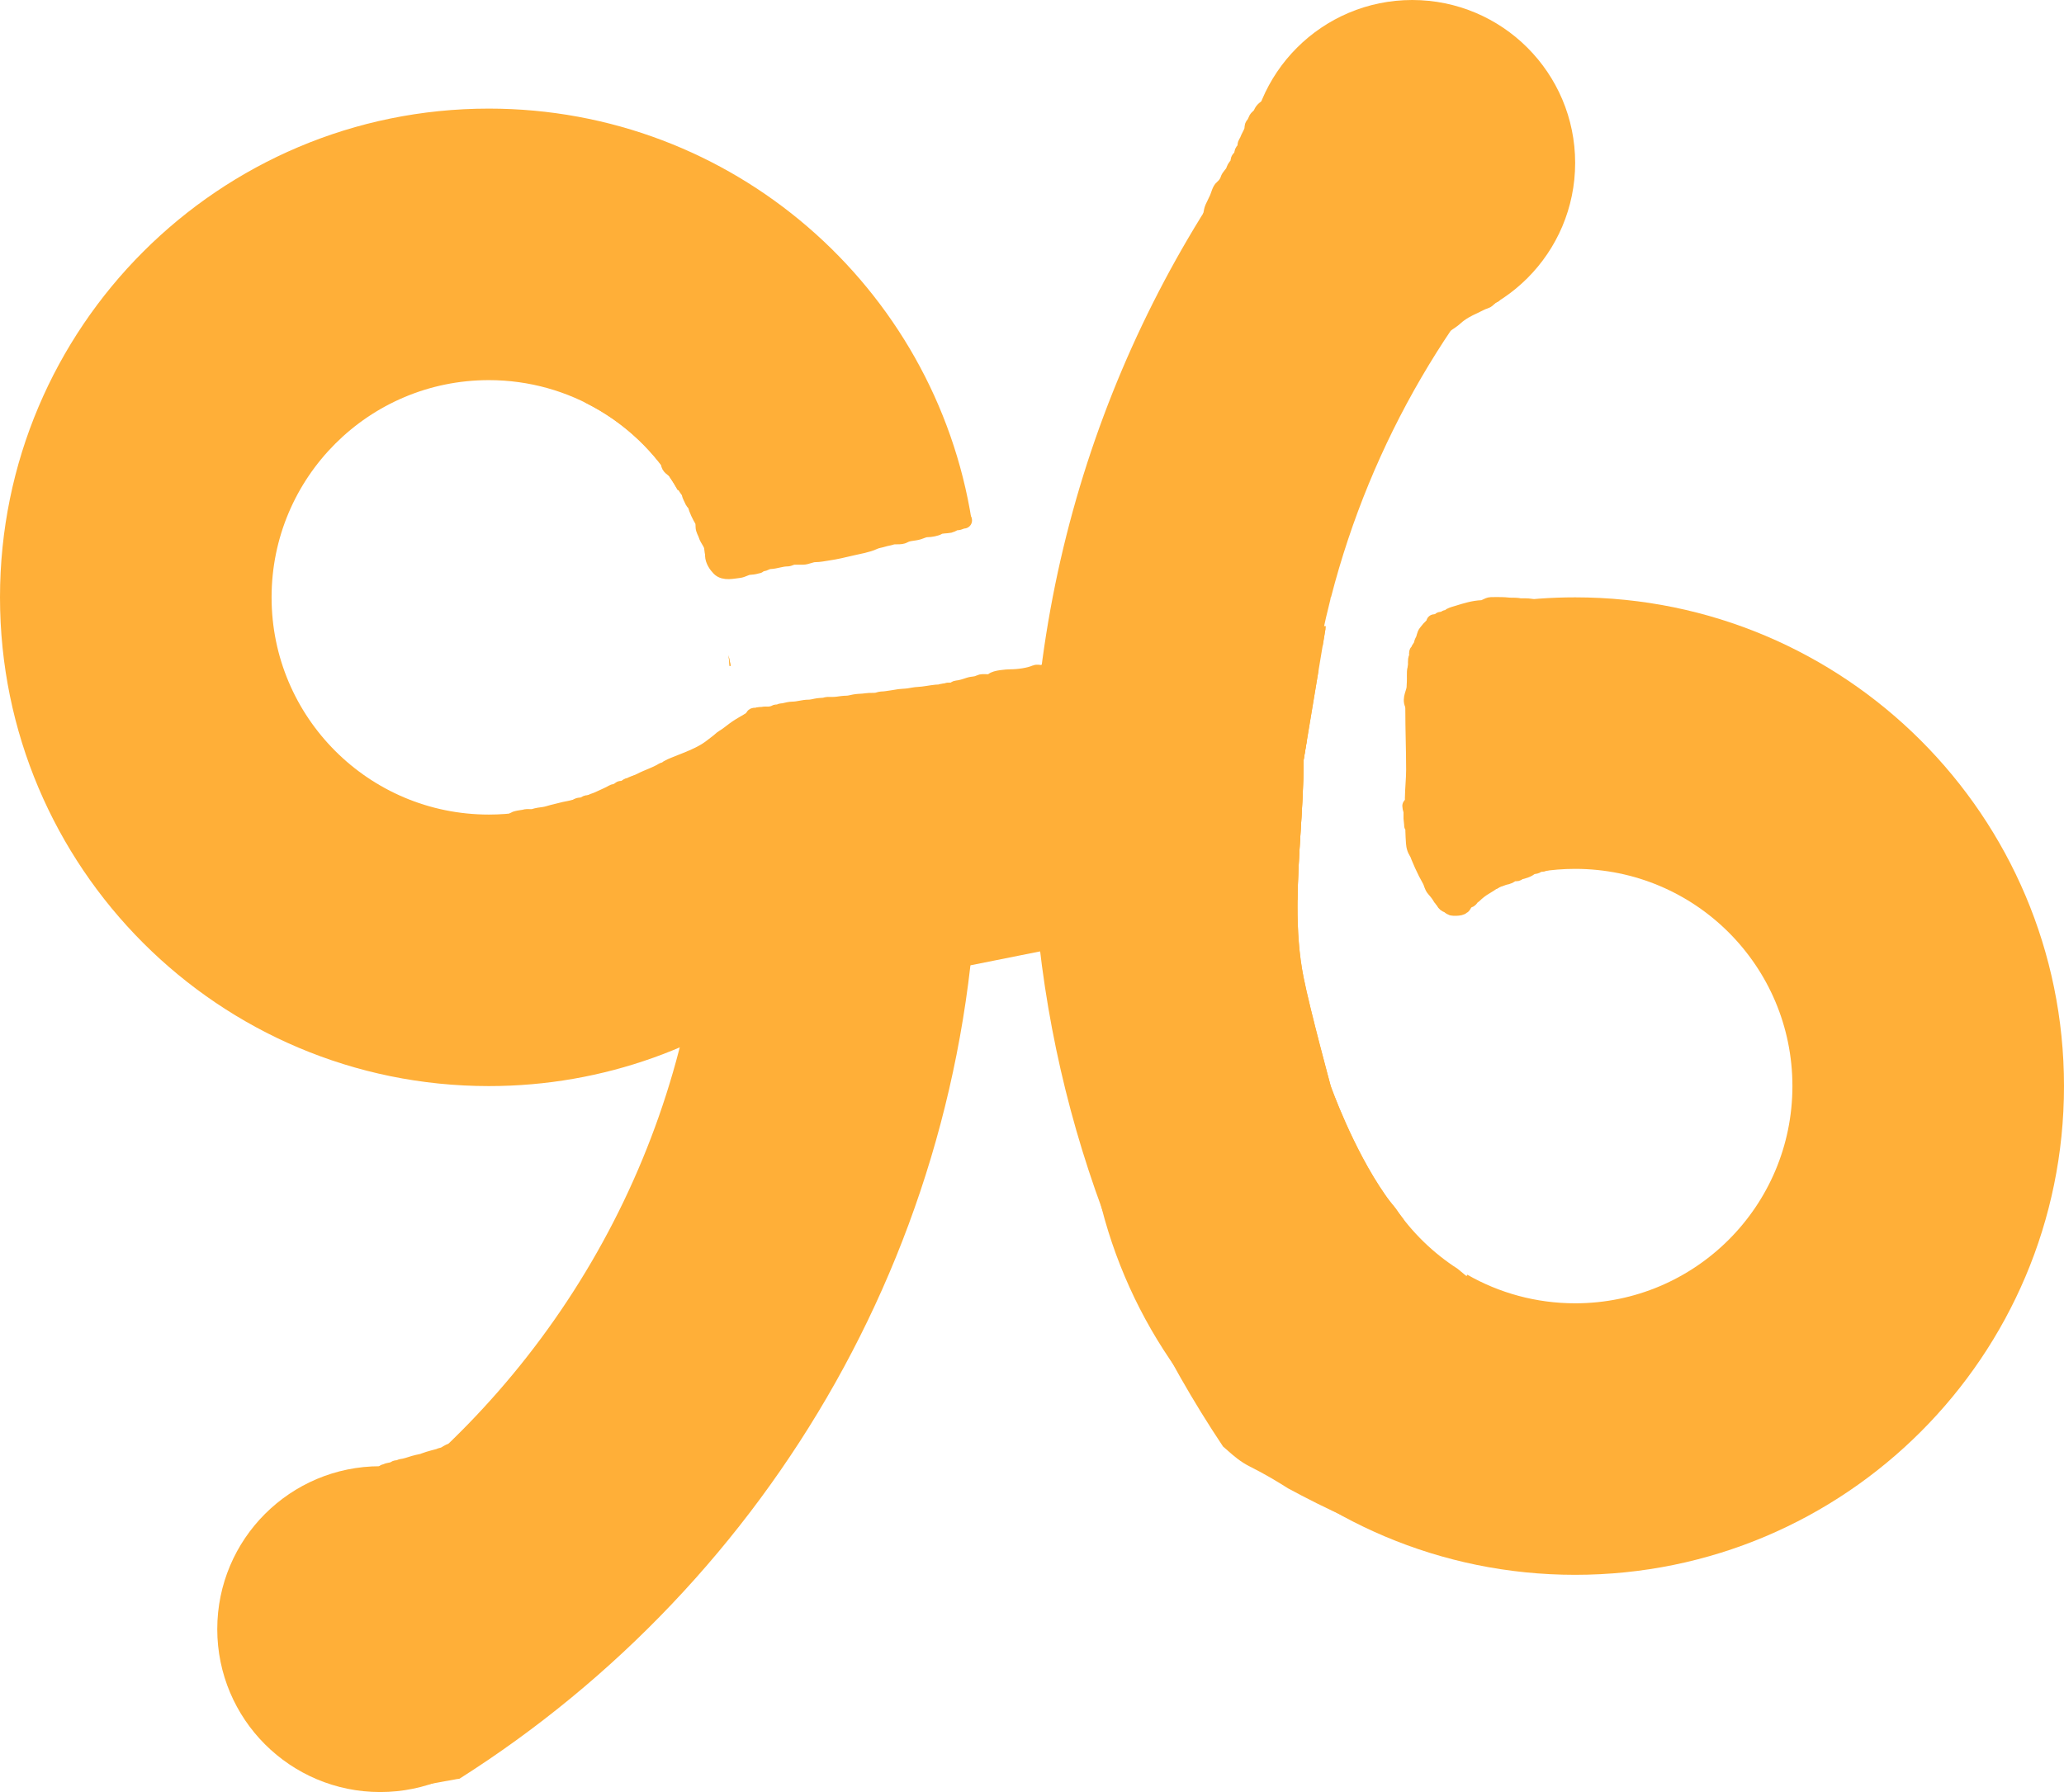 <svg width="38" height="33" viewBox="0 0 38 33" fill="none" xmlns="http://www.w3.org/2000/svg">
<circle cx="7" cy="30" r="2.5" fill="#FFAF38" stroke="#FFAF38"/>
<circle cx="26" cy="3" r="2.5" fill="#FFAF38" stroke="#FFAF38"/>
<path d="M7.015 27.197H7.825" stroke="#FFAF38" stroke-width="0.3" stroke-linecap="round"/>
<path d="M7.052 27.197H7.983" stroke="#FFAF38" stroke-width="0.3" stroke-linecap="round"/>
<path d="M7.541 27.076C7.504 27.08 7.425 27.111 7.397 27.151C7.427 27.144 7.462 27.145 7.489 27.136C7.521 27.126 7.575 27.12 7.602 27.102C7.635 27.079 7.678 27.075 7.708 27.048C7.724 27.033 7.752 27.031 7.773 27.02C7.793 27.009 7.812 26.991 7.834 26.985C7.941 26.953 8.035 26.885 8.143 26.852C8.167 26.845 8.277 26.791 8.202 26.82C8.132 26.846 8.055 26.87 7.983 26.89C7.904 26.911 7.832 26.956 7.759 26.994C7.726 27.012 7.687 27.013 7.652 27.034C7.626 27.049 7.57 27.073 7.541 27.076Z" fill="#FFAF38"/>
<path d="M7.387 27.178C7.387 27.127 7.496 27.081 7.541 27.076C7.57 27.073 7.626 27.049 7.652 27.034C7.687 27.013 7.726 27.012 7.759 26.994C7.832 26.956 7.904 26.911 7.983 26.89C8.055 26.87 8.132 26.846 8.202 26.82C8.277 26.791 8.167 26.845 8.143 26.852C8.035 26.885 7.941 26.953 7.834 26.985C7.812 26.991 7.793 27.009 7.773 27.02C7.752 27.031 7.724 27.033 7.708 27.048C7.678 27.075 7.635 27.079 7.602 27.102C7.575 27.12 7.521 27.126 7.489 27.136C7.45 27.148 7.397 27.142 7.361 27.164C7.339 27.177 7.309 27.188 7.28 27.188C7.248 27.188 7.23 27.206 7.201 27.206" stroke="#FFAF38" stroke-width="0.3" stroke-linecap="round"/>
<path d="M8.081 26.827C8.083 26.826 8.084 26.826 8.085 26.825C8.11 26.812 8.136 26.808 8.163 26.8C8.177 26.795 8.191 26.788 8.204 26.782C8.238 26.761 8.276 26.731 8.312 26.731C8.32 26.731 8.297 26.738 8.289 26.742C8.26 26.753 8.232 26.768 8.204 26.782C8.192 26.789 8.18 26.795 8.169 26.799C8.167 26.799 8.165 26.8 8.163 26.8C8.159 26.802 8.156 26.803 8.153 26.804C8.129 26.813 8.105 26.82 8.081 26.827Z" fill="#FFAF38"/>
<path d="M7.08 27.113C7.111 27.108 7.136 27.089 7.169 27.085C7.205 27.08 7.245 27.071 7.275 27.05C7.302 27.032 7.332 27.045 7.359 27.029C7.385 27.015 7.408 27.014 7.437 27.009C7.523 26.992 7.605 26.956 7.689 26.938C7.75 26.926 7.808 26.913 7.867 26.895C7.915 26.879 7.967 26.854 8.018 26.852C8.047 26.852 8.061 26.837 8.085 26.825C8.112 26.811 8.14 26.807 8.169 26.799C8.211 26.786 8.264 26.731 8.312 26.731C8.32 26.731 8.297 26.738 8.289 26.742C8.242 26.76 8.2 26.787 8.153 26.804C8.098 26.824 8.041 26.837 7.985 26.852C7.923 26.869 7.863 26.886 7.806 26.908" stroke="#FFAF38" stroke-width="0.3" stroke-linecap="round"/>
<path d="M23.694 1.383C23.694 1.421 23.642 1.547 23.615 1.581C23.582 1.622 23.526 1.677 23.52 1.732C23.511 1.803 23.442 1.852 23.409 1.906C23.381 1.954 23.31 1.98 23.266 2.024C23.241 2.049 23.23 2.074 23.216 2.105C23.198 2.146 23.147 2.164 23.131 2.208C23.123 2.231 23.101 2.278 23.084 2.296C23.051 2.331 23.07 2.356 23.056 2.402C23.035 2.469 22.995 2.524 22.972 2.588C22.958 2.628 22.933 2.639 22.933 2.684C22.933 2.724 22.918 2.75 22.892 2.779C22.87 2.803 22.875 2.834 22.868 2.864C22.862 2.894 22.818 2.918 22.808 2.946C22.799 2.969 22.806 3.029 22.783 3.045C22.741 3.074 22.733 3.108 22.714 3.156C22.694 3.207 22.631 3.251 22.615 3.309C22.599 3.364 22.553 3.425 22.508 3.461C22.462 3.497 22.441 3.599 22.418 3.65C22.393 3.709 22.362 3.762 22.334 3.826C22.301 3.899 22.308 3.995 22.267 4.063C22.229 4.122 22.203 4.201 22.203 4.27" stroke="#FFAF38" stroke-width="0.3" stroke-linecap="round"/>
<path d="M27.501 5.428C27.44 5.44 27.399 5.521 27.342 5.537C27.272 5.557 27.211 5.596 27.145 5.626C27.014 5.685 26.897 5.746 26.786 5.847C26.686 5.939 26.532 6.001 26.457 6.11C26.424 6.158 26.346 6.2 26.302 6.244C26.278 6.268 26.169 6.369 26.169 6.379" stroke="#FFAF38" stroke-width="0.3" stroke-linecap="round"/>
<path fill-rule="evenodd" clip-rule="evenodd" d="M24.404 11.573C24.172 11.619 23.93 11.68 23.704 11.782C23.629 11.816 23.595 11.905 23.629 11.98C23.663 12.056 23.752 12.089 23.827 12.055C23.991 11.982 24.168 11.931 24.352 11.891L24.38 11.723L24.38 11.723L24.404 11.573ZM26.207 11.689L26.333 11.501L26.47 11.296C26.472 11.295 26.474 11.295 26.477 11.294C26.538 11.284 26.583 11.278 26.608 11.278C26.612 11.278 26.619 11.278 26.627 11.278L26.628 11.278C26.632 11.279 26.655 11.28 26.68 11.292C26.693 11.298 26.731 11.317 26.753 11.364C26.781 11.421 26.765 11.475 26.747 11.505C26.732 11.53 26.714 11.544 26.707 11.549C26.699 11.556 26.691 11.56 26.687 11.562C26.672 11.57 26.659 11.574 26.655 11.576L26.654 11.576C26.648 11.578 26.641 11.58 26.635 11.581C26.612 11.587 26.573 11.595 26.533 11.601C26.517 11.607 26.499 11.61 26.481 11.61C26.468 11.61 26.453 11.611 26.439 11.611C26.405 11.621 26.37 11.634 26.329 11.649L26.329 11.649L26.329 11.649L26.328 11.649C26.292 11.662 26.251 11.677 26.207 11.689Z" fill="#FFAF38"/>
<path d="M10.115 15.146C10.152 15.113 10.196 15.106 10.24 15.088C10.287 15.069 10.357 15.034 10.405 15.024C10.489 15.005 10.55 15.03 10.628 14.985C10.673 14.959 10.729 14.951 10.779 14.938C10.971 14.89 11.138 14.761 11.337 14.733C11.412 14.722 11.552 14.648 11.622 14.607C11.665 14.583 11.719 14.546 11.761 14.527C11.794 14.512 11.829 14.536 11.859 14.508C11.982 14.396 12.16 14.378 12.294 14.281C12.318 14.263 12.442 14.193 12.466 14.193C12.523 14.193 12.516 14.168 12.551 14.136C12.589 14.101 12.652 14.108 12.691 14.078C12.744 14.037 12.81 13.996 12.87 13.954C12.94 13.905 13.054 13.892 13.107 13.822C13.148 13.767 13.265 13.708 13.329 13.68C13.407 13.646 13.48 13.566 13.563 13.526C13.699 13.462 13.831 13.282 13.987 13.282" stroke="#FFAF38" stroke-width="0.3" stroke-linecap="round"/>
<path fill-rule="evenodd" clip-rule="evenodd" d="M6.786 3.009C8.381 4.205 9.738 5.701 10.773 7.414C11.492 7.769 12.088 8.335 12.482 9.03L12.5 9C12.5 9 12.947 9.841 13 10C13.057 10.171 13.108 10.349 13.152 10.53L17.197 9.721C16.665 7.882 15.884 6.15 14.891 4.563L13.606 3.707L12.505 3.294C12.341 3.29 12.18 3.284 12.021 3.279L12.021 3.279L12.019 3.278C11.712 3.268 11.416 3.258 11.125 3.258C10.97 3.258 10.839 3.221 10.769 3.201L10.756 3.197C10.681 3.176 10.663 3.174 10.645 3.174C10.492 3.174 10.359 3.138 10.287 3.118L10.274 3.115C10.191 3.092 10.174 3.09 10.163 3.09C10.02 3.09 9.881 3.078 9.765 3.068L9.755 3.067C9.629 3.057 9.528 3.048 9.429 3.048C8.894 3.048 8.36 3.038 7.832 3.027L7.827 3.027C7.479 3.02 7.132 3.013 6.786 3.009ZM13.452 12.259L13.413 12.065C13.42 12.133 13.427 12.2 13.433 12.265L13.452 12.259ZM13 15.424C13 15.106 12.99 14.79 12.972 14.477L17.867 13.078C17.955 13.848 18 14.631 18 15.424C18 22.716 14.194 29.119 8.459 32.755C8.44 32.757 8.421 32.76 8.406 32.762C8.392 32.765 8.369 32.769 8.371 32.769L8.369 32.769L8.368 32.769L8.367 32.77L8.365 32.77L8.364 32.77L8.363 32.77L8.361 32.771L8.36 32.771L8.359 32.771L8.357 32.771L8.356 32.772L8.354 32.772L8.353 32.772L8.352 32.772L8.35 32.773L8.349 32.773L8.348 32.773L8.346 32.773L8.345 32.774L8.344 32.774L8.342 32.774L8.341 32.774L8.34 32.775L8.338 32.775L8.337 32.775L8.336 32.775L8.334 32.776L8.333 32.776L8.332 32.776L8.33 32.776L8.329 32.776L8.328 32.777L8.326 32.777L8.325 32.777L8.323 32.778L8.322 32.778L8.321 32.778L8.319 32.778L8.318 32.779L8.317 32.779L8.315 32.779L8.314 32.779L8.313 32.779L8.311 32.78L8.31 32.78L8.309 32.78L8.307 32.78L8.306 32.781L8.305 32.781L8.303 32.781L8.302 32.781L8.301 32.782L8.299 32.782L8.298 32.782L8.296 32.782L8.295 32.783L8.294 32.783L8.292 32.783L8.291 32.783L8.29 32.784L8.288 32.784L8.287 32.784L8.286 32.784L8.284 32.785L8.283 32.785L8.282 32.785L8.28 32.785L8.279 32.786L8.278 32.786L8.276 32.786L8.275 32.786L8.274 32.787L8.272 32.787L8.271 32.787L8.27 32.787L8.268 32.788L8.267 32.788L8.265 32.788L8.264 32.788L8.263 32.788L8.261 32.789L8.26 32.789L8.259 32.789L8.257 32.789L8.256 32.79L8.255 32.79L8.253 32.79L8.252 32.791L8.251 32.791L8.249 32.791L8.248 32.791L8.247 32.791L8.245 32.792L8.244 32.792L8.243 32.792L8.241 32.792L8.24 32.793L8.238 32.793L8.237 32.793L8.236 32.793L8.234 32.794L8.233 32.794L8.232 32.794L8.23 32.794L8.229 32.795L8.228 32.795L8.226 32.795L8.225 32.795L8.224 32.796L8.222 32.796L8.221 32.796L8.22 32.796L8.218 32.797L8.217 32.797L8.216 32.797L8.214 32.797L8.213 32.798L8.211 32.798L8.21 32.798L8.209 32.798L8.207 32.799L8.206 32.799L8.205 32.799L8.203 32.799L8.202 32.8L8.201 32.8L8.199 32.8L8.198 32.8L8.197 32.801L8.195 32.801L8.194 32.801L8.193 32.801L8.191 32.802L8.19 32.802L8.189 32.802L8.187 32.802L8.186 32.803L8.185 32.803L8.183 32.803L8.182 32.803L8.18 32.803L8.179 32.804L8.178 32.804L8.176 32.804L8.175 32.804L8.174 32.805L8.172 32.805L8.171 32.805L8.17 32.806L8.168 32.806L8.167 32.806L8.166 32.806L8.164 32.806L8.163 32.807L8.162 32.807L8.16 32.807L8.159 32.807L8.158 32.808L8.156 32.808L8.155 32.808L8.153 32.808L8.152 32.809L8.151 32.809L8.149 32.809L8.148 32.809L8.147 32.81L8.145 32.81L8.144 32.81L8.143 32.81L8.141 32.811L8.14 32.811L8.139 32.811L8.137 32.811L8.136 32.812L8.135 32.812L8.133 32.812L8.132 32.812L8.131 32.813L8.129 32.813L8.128 32.813L8.127 32.813L8.125 32.814L8.124 32.814L8.122 32.814L8.121 32.814L8.12 32.815L8.118 32.815L8.117 32.815L8.116 32.815L8.114 32.816L8.113 32.816L8.112 32.816L8.11 32.816L8.109 32.816L8.108 32.817L8.106 32.817L8.105 32.817L8.104 32.818L8.102 32.818L8.101 32.818L8.1 32.818L8.098 32.819L8.097 32.819L8.095 32.819L8.094 32.819L8.093 32.819L8.091 32.82L8.09 32.82L8.089 32.82L8.087 32.821L8.086 32.821L8.085 32.821L8.083 32.821L8.082 32.822L8.081 32.822L8.079 32.822L8.078 32.822L8.077 32.822L8.075 32.823L8.074 32.823L8.073 32.823L8.071 32.823L8.07 32.824L8.069 32.824L8.067 32.824L8.066 32.824L8.064 32.825L8.063 32.825L8.062 32.825L8.06 32.825L8.059 32.826L8.058 32.826L8.056 32.826L8.055 32.826L8.054 32.827L8.052 32.827L8.051 32.827L8.05 32.827L8.048 32.828L8.047 32.828L8.046 32.828L8.044 32.828L8.043 32.829L8.042 32.829L8.04 32.829L8.039 32.829L8.037 32.83L8.036 32.83L8.035 32.83L8.033 32.83L8.032 32.831L8.031 32.831L8.029 32.831L8.028 32.831L8.027 32.831L8.025 32.832L8.024 32.832L8.023 32.832L8.021 32.833L8.02 32.833L8.019 32.833L8.017 32.833L8.016 32.834L8.015 32.834L8.013 32.834L8.012 32.834L8.01 32.834L8.009 32.835L8.008 32.835L8.006 32.835L8.005 32.836L8.004 32.836L8.002 32.836L8.001 32.836L8 32.836L7.998 32.837L7.997 32.837L7.996 32.837L7.994 32.837L7.993 32.838L7.992 32.838L7.99 32.838L7.989 32.838L7.988 32.839L7.986 32.839L7.985 32.839L7.984 32.839L7.982 32.84L7.981 32.84L7.979 32.84L7.978 32.84L7.977 32.841L7.975 32.841L7.974 32.841L7.973 32.841L7.971 32.842L7.97 32.842L7.969 32.842L7.967 32.842L7.966 32.843L7.965 32.843L7.963 32.843L7.962 32.843L7.961 32.844L7.959 32.844L7.958 32.844L7.957 32.844L7.955 32.844L7.954 32.845L7.952 32.845L7.951 32.845L7.95 32.846L7.948 32.846L7.947 32.846L7.946 32.846L7.944 32.846L7.943 32.847L7.942 32.847L7.94 32.847L7.939 32.847L7.938 32.848L7.936 32.848L7.935 32.848L7.934 32.849L7.932 32.849L7.931 32.849L7.93 32.849L7.928 32.849L7.927 32.85L7.925 32.85L7.924 32.85L7.923 32.85L7.921 32.851L7.92 32.851L7.919 32.851L7.917 32.851L7.916 32.852L7.915 32.852L7.913 32.852L7.912 32.852L7.911 32.853L7.909 32.853L7.908 32.853L7.907 32.853L7.905 32.854L7.904 32.854L7.903 32.854L7.901 32.854L7.9 32.855L7.899 32.855L7.897 32.855L7.896 32.855L7.894 32.856L7.893 32.856L7.892 32.856L7.89 32.856L7.889 32.857L7.888 32.857L7.886 32.857L7.885 32.857L7.884 32.858L7.882 32.858L7.881 32.858L7.88 32.858L7.878 32.858L7.877 32.859L7.876 32.859L7.874 32.859L7.873 32.859L7.872 32.86L7.87 32.86L7.869 32.86L7.867 32.861L7.866 32.861L7.865 32.861L7.863 32.861L7.862 32.861L7.861 32.862L7.859 32.862L7.858 32.862L7.857 32.862L7.855 32.863L7.854 32.863L7.853 32.863L7.851 32.864L7.85 32.864L7.849 32.864L7.847 32.864L7.846 32.864L7.845 32.865L7.843 32.865L7.842 32.865L7.84 32.865L7.839 32.866L7.838 32.866L7.836 32.866L7.835 32.866L7.834 32.867L7.832 32.867L7.831 32.867L7.83 32.867L7.828 32.868L7.827 32.868L7.826 32.868L7.824 32.868L7.823 32.869L7.822 32.869L7.82 32.869L7.819 32.869L7.818 32.87L7.816 32.87L7.815 32.87L7.814 32.87L7.812 32.871L7.811 32.871L7.809 32.871L7.808 32.871L7.807 32.872L7.805 32.872L7.804 32.872L7.803 32.872L7.801 32.873L7.8 32.873L7.799 32.873L7.797 32.873L7.796 32.873L7.795 32.874L7.793 32.874L7.792 32.874L7.791 32.874L7.789 32.875L7.788 32.875L7.787 32.875L7.785 32.876L7.784 32.876L7.782 32.876L7.781 32.876L7.78 32.877L7.778 32.877L7.777 32.877L7.776 32.877L7.774 32.877L7.773 32.878L7.772 32.878L7.77 32.878L7.769 32.878L7.768 32.879L7.766 32.879L7.765 32.879L7.764 32.879L7.762 32.88L7.761 32.88L7.76 32.88L7.758 32.88L7.757 32.881L7.755 32.881L7.754 32.881L7.753 32.881L7.751 32.882L7.75 32.882L7.749 32.882L7.747 32.882L7.746 32.883L7.745 32.883L7.743 32.883L7.742 32.883L7.741 32.884L7.739 32.884L7.738 32.884L7.737 32.884L7.735 32.885L7.734 32.885L7.733 32.885L7.731 32.885L7.73 32.886L7.729 32.886L7.727 32.886L7.726 32.886L7.724 32.886L7.723 32.887L7.722 32.887L7.72 32.887L7.719 32.888L7.718 32.888L7.716 32.888L7.715 32.888L7.714 32.889L7.712 32.889L7.711 32.889L7.71 32.889L7.708 32.889L7.707 32.89L7.706 32.89L7.704 32.89L7.703 32.891L7.702 32.891L7.7 32.891L7.699 32.891L7.697 32.892L7.696 32.892L7.695 32.892L7.693 32.892L7.692 32.892L7.691 32.893L7.689 32.893L7.688 32.893L7.687 32.893L7.685 32.894L7.684 32.894L7.683 32.894L7.681 32.894L7.68 32.895L7.68 32.895L7.679 32.895L7.679 32.895L7.678 32.895L7.678 32.895L7.678 32.895L7.677 32.895L7.677 32.895L7.677 32.895L7.676 32.895L7.676 32.895L7.675 32.895L7.675 32.895L7.675 32.896L7.674 32.896L7.674 32.896L7.674 32.896L7.673 32.896L7.673 32.896L7.673 32.896L7.672 32.896L7.672 32.896L7.671 32.896L7.671 32.896L7.671 32.896L7.67 32.896L7.67 32.897L7.67 32.897L7.669 32.897L7.669 32.897L7.668 32.897L7.668 32.897L7.668 32.897L7.667 32.897L7.667 32.897L7.667 32.897L7.666 32.897L7.666 32.897L7.665 32.897L7.665 32.897L7.665 32.897L7.664 32.898L7.664 32.898L7.664 32.898L7.663 32.898L7.663 32.898L7.662 32.898L7.662 32.898L7.662 32.898L7.661 32.898L7.661 32.898L7.661 32.898L7.66 32.898L7.66 32.898L7.659 32.898L7.659 32.898L7.659 32.898L7.658 32.899L7.658 32.899L7.658 32.899L7.657 32.899L7.657 32.899L7.656 32.899L7.656 32.899L7.656 32.899L7.655 32.899L7.655 32.899L7.655 32.899L7.654 32.899L7.654 32.899L7.653 32.9L7.653 32.9L7.653 32.9L7.652 32.9L7.652 32.9L7.652 32.9L7.651 32.9L7.651 32.9L7.651 32.9L7.65 32.9L7.65 32.9L7.649 32.9L7.649 32.9L7.649 32.9L7.648 32.9L7.648 32.901L7.648 32.901L7.647 32.901L7.647 32.901L7.646 32.901L7.646 32.901L7.646 32.901L7.645 32.901L7.645 32.901L7.645 32.901L7.644 32.901L7.644 32.901L7.643 32.901L7.643 32.901L7.643 32.901L7.642 32.901L7.642 32.902L7.642 32.902L7.641 32.902L7.641 32.902L7.64 32.902L7.64 32.902L7.64 32.902L7.639 32.902L7.639 32.902L7.639 32.902L7.638 32.902L7.638 32.902L7.637 32.902L7.637 32.903L7.637 32.903L7.636 32.903L7.636 32.903L7.636 32.903L7.635 32.903L7.635 32.903L7.634 32.903L7.634 32.903L7.634 32.903L7.633 32.903L7.633 32.903L7.633 32.903L7.632 32.903L7.632 32.903L7.631 32.904L7.631 32.904L7.631 32.904L7.63 32.904L7.63 32.904L7.63 32.904L7.629 32.904L7.629 32.904L7.629 32.904L7.628 32.904L7.628 32.904L7.627 32.904L7.627 32.904L7.627 32.904L7.626 32.904L7.626 32.904L7.626 32.905L7.625 32.905L7.625 32.905L7.624 32.905L7.624 32.905L7.624 32.905L7.623 32.905L7.623 32.905L7.623 32.905L7.622 32.905L7.622 32.905L7.621 32.905L7.621 32.905L7.621 32.905L7.62 32.906L7.62 32.906L7.62 32.906L7.619 32.906L7.619 32.906L7.618 32.906L7.618 32.906L7.618 32.906L7.617 32.906L7.617 32.906L7.617 32.906L7.616 32.906L7.616 32.906L7.615 32.906L7.615 32.907L7.615 32.907L7.614 32.907L7.614 32.907L7.614 32.907L7.613 32.907L7.613 32.907L7.612 32.907L7.612 32.907L7.612 32.907L7.611 32.907L7.611 32.907L7.611 32.907L7.61 32.907L7.61 32.907L7.61 32.907L7.609 32.907L7.609 32.908L7.608 32.908L7.608 32.908L7.608 32.908L7.607 32.908L7.607 32.908L7.607 32.908L7.606 32.908L7.606 32.908L7.605 32.908L7.605 32.908L7.605 32.908L7.604 32.908L7.604 32.908L7.604 32.909L7.603 32.909L7.603 32.909L7.602 32.909L7.602 32.909L7.602 32.909L7.601 32.909L7.601 32.909L7.601 32.909L7.6 32.909L7.6 32.909L7.599 32.909L7.599 32.909L7.599 32.909L7.598 32.91L7.598 32.91L7.598 32.91L7.597 32.91L7.597 32.91L7.596 32.91L7.596 32.91L7.596 32.91L7.595 32.91L7.595 32.91L7.595 32.91L7.594 32.91L7.594 32.91L7.593 32.91L7.593 32.91L7.593 32.91L7.592 32.911L7.592 32.911L7.592 32.911L7.591 32.911L7.591 32.911L7.591 32.911L7.59 32.911L7.59 32.911L7.589 32.911L7.589 32.911L7.589 32.911L7.588 32.911L7.588 32.911L7.588 32.911L7.587 32.912L7.587 32.912L7.586 32.912L7.586 32.912L7.586 32.912L7.585 32.912L7.585 32.912L7.585 32.912L7.584 32.912L7.584 32.912L7.583 32.912L7.583 32.912L7.583 32.912L7.582 32.912L7.582 32.913L7.582 32.913L7.581 32.913L7.581 32.913L7.58 32.913L7.58 32.913L7.58 32.913L7.579 32.913L7.579 32.913L7.579 32.913L7.578 32.913L7.578 32.913L7.577 32.913L7.577 32.913L7.577 32.913L7.576 32.913L7.576 32.914L7.576 32.914L7.575 32.914L7.575 32.914L7.574 32.914L7.574 32.914L7.574 32.914L7.573 32.914L7.573 32.914L7.573 32.914L7.572 32.914L7.572 32.914L7.572 32.914L7.571 32.914L7.571 32.914L7.57 32.915L7.57 32.915L7.57 32.915L7.569 32.915L7.569 32.915L7.569 32.915L7.568 32.915L7.568 32.915L7.567 32.915L7.567 32.915L7.567 32.915L7.566 32.915L7.566 32.915L7.566 32.916L7.565 32.916L7.565 32.916L7.564 32.916L7.564 32.916L7.564 32.916L7.563 32.916L7.563 32.916L7.563 32.916L7.562 32.916L7.562 32.916L7.561 32.916L7.561 32.916L7.561 32.916L7.56 32.916L7.56 32.916L7.56 32.917L7.559 32.917L7.559 32.917L7.558 32.917L7.558 32.917L7.558 32.917L7.557 32.917L7.557 32.917L7.557 32.917L7.556 32.917L7.556 32.917L7.555 32.917L7.555 32.917L7.555 32.917L7.554 32.917L7.554 32.918L7.554 32.918L7.553 32.918L7.553 32.918L7.552 32.918L7.552 32.918L7.552 32.918L7.551 32.918L7.551 32.918L7.551 32.918L7.55 32.918L7.55 32.918L7.55 32.918L7.549 32.919L7.549 32.919L7.548 32.919L7.548 32.919L7.548 32.919L7.547 32.919L7.547 32.919L7.547 32.919L7.546 32.919L7.546 32.919L7.545 32.919L7.545 32.919L7.545 32.919L7.544 32.919L7.544 32.919L7.544 32.919L7.543 32.92L7.543 32.92L7.542 32.92L7.542 32.92L7.542 32.92L7.541 32.92L7.541 32.92L7.541 32.92L7.54 32.92L7.54 32.92L7.539 32.92L7.539 32.92L7.539 32.92L7.538 32.92L7.538 32.92L7.538 32.921L7.537 32.921L7.537 32.921L7.536 32.921L7.536 32.921L7.536 32.921L7.535 32.921L7.535 32.921L7.535 32.921L7.534 32.921L7.534 32.921L7.533 32.921L7.533 32.921L7.533 32.922L7.532 32.922L7.532 32.922L7.532 32.922L7.531 32.922L7.531 32.922L7.53 32.922L7.53 32.922L7.53 32.922L7.529 32.922L7.529 32.922L7.529 32.922L7.528 32.922L7.528 32.922L7.528 32.922L7.527 32.922L7.527 32.922L7.526 32.923L7.526 32.923L7.526 32.923L7.525 32.923L7.525 32.923L7.525 32.923L7.524 32.923L7.524 32.923L7.523 32.923L7.523 32.923L7.523 32.923L7.522 32.923L7.522 32.923L7.522 32.923L7.521 32.924L7.521 32.924L7.52 32.924L7.52 32.924L7.52 32.924L7.519 32.924L7.519 32.924L7.519 32.924L7.518 32.924L7.518 32.924L7.517 32.924L7.517 32.924L7.517 32.924L7.516 32.924L7.516 32.925L7.516 32.925L7.515 32.925L7.515 32.925L7.514 32.925L7.514 32.925L7.514 32.925L7.513 32.925L7.513 32.925L7.513 32.925L7.512 32.925L7.512 32.925L7.511 32.925L7.511 32.925L7.511 32.925L7.51 32.925L7.51 32.926L7.51 32.926L7.509 32.926L7.509 32.926L7.509 32.926L7.508 32.926L7.508 32.926L7.507 32.926L7.507 32.926L7.507 32.926L7.506 32.926L7.506 32.926L7.506 32.926L7.505 32.926L7.505 32.927L7.504 32.927L7.504 32.927L7.504 32.927L7.503 32.927L7.503 32.927L7.503 32.927L7.502 32.927L7.502 32.927L7.501 32.927L7.501 32.927L7.501 32.927L7.5 32.927L7.5 32.927L7.5 32.928L7.499 32.928L7.499 32.928L7.498 32.928L7.498 32.928L7.498 32.928L7.497 32.928L7.497 32.928L7.497 32.928L7.496 32.928L7.496 32.928L7.495 32.928L7.495 32.928L7.495 32.928L7.494 32.928L7.494 32.928L7.494 32.929L7.493 32.929L7.493 32.929L7.492 32.929L7.492 32.929L7.492 32.929L7.491 32.929L7.491 32.929L7.491 32.929L7.49 32.929L7.49 32.929L7.489 32.929L7.489 32.929C7.472 32.932 7.456 32.934 7.437 32.935L7.434 32.934L7.433 32.934C7.428 32.933 7.417 32.93 7.405 32.928C7.392 32.926 7.374 32.925 7.352 32.927C7.261 32.937 7.163 32.957 7.075 32.975L7.075 32.975H7.075L7.064 32.977C6.823 31.978 6.7 30.985 6.771 30.07C6.836 29.227 7.08 28.278 7.39 27.361C10.818 24.517 13 20.225 13 15.424Z" fill="#FFAF38"/>
<path d="M11.438 14.875C11.591 14.872 11.781 14.868 11.923 14.866C11.972 14.855 12.005 14.837 11.995 14.764C11.98 14.657 11.939 14.628 11.844 14.628C11.771 14.628 11.731 14.711 11.658 14.711C11.594 14.711 11.512 14.755 11.445 14.768C11.376 14.781 11.31 14.8 11.241 14.814C11.063 14.852 10.893 14.893 10.716 14.934C10.655 14.948 10.583 14.935 10.514 14.931C10.507 14.935 10.499 14.938 10.493 14.938C10.439 14.945 10.39 14.959 10.327 14.959C10.248 14.959 10.349 14.961 10.375 14.949C10.417 14.93 10.465 14.928 10.514 14.931C10.583 14.935 10.655 14.948 10.716 14.934C10.893 14.893 11.063 14.852 11.241 14.814C11.31 14.8 11.376 14.781 11.445 14.768C11.512 14.755 11.594 14.711 11.658 14.711C11.731 14.711 11.771 14.628 11.844 14.628C11.939 14.628 11.98 14.657 11.995 14.764C12.005 14.837 11.972 14.855 11.923 14.866C11.904 14.871 11.882 14.874 11.859 14.88C11.663 14.928 11.463 14.984 11.273 15.049C11.131 15.097 11.201 15.069 11.274 15.004C11.309 14.972 11.383 14.919 11.438 14.875C11.37 14.876 11.31 14.876 11.264 14.876C11.063 14.876 11.174 14.867 11.291 14.851C11.361 14.841 11.422 14.809 11.489 14.797C11.54 14.788 11.499 14.826 11.438 14.875Z" fill="#FFAF38"/>
<path d="M10.923 15.125C11.261 15.125 11.552 15.004 11.88 14.959C11.953 14.949 12.01 14.882 12.073 14.876C12.341 14.851 11.534 14.876 11.264 14.876C11.063 14.876 11.174 14.867 11.291 14.851C11.361 14.841 11.422 14.809 11.489 14.797C11.587 14.779 11.348 14.938 11.274 15.004C11.201 15.069 11.131 15.097 11.273 15.049C11.463 14.984 11.663 14.928 11.859 14.88C11.939 14.86 12.009 14.866 11.995 14.764C11.98 14.657 11.939 14.628 11.844 14.628C11.771 14.628 11.731 14.711 11.658 14.711C11.594 14.711 11.512 14.755 11.445 14.768C11.376 14.781 11.31 14.8 11.241 14.814C11.063 14.852 10.893 14.893 10.716 14.934C10.611 14.958 10.474 14.904 10.375 14.949C10.349 14.961 10.248 14.959 10.327 14.959C10.39 14.959 10.439 14.945 10.493 14.938C10.533 14.933 10.598 14.867 10.645 14.845C10.678 14.83 10.713 14.844 10.746 14.833C10.781 14.82 10.78 14.793 10.824 14.793C10.958 14.793 11.078 14.729 11.21 14.71C11.252 14.704 11.276 14.671 11.321 14.669C11.369 14.667 11.483 14.634 11.519 14.603C11.615 14.517 11.723 14.495 11.833 14.441C11.888 14.413 11.929 14.395 11.995 14.375C12.055 14.357 12.129 14.357 12.186 14.334C12.3 14.285 12.401 14.219 12.509 14.161C12.653 14.083 12.809 14.036 12.952 13.961C13.06 13.904 13.16 13.827 13.273 13.777C13.303 13.763 13.389 13.7 13.416 13.676C13.454 13.642 13.51 13.591 13.552 13.564C13.62 13.52 13.663 13.39 13.764 13.386C13.889 13.381 13.985 13.32 14.11 13.304C14.176 13.296 14.234 13.285 14.293 13.25C14.345 13.219 14.416 13.262 14.467 13.225C14.525 13.183 14.759 13.22 14.835 13.22C14.911 13.22 14.987 13.22 15.063 13.22C15.162 13.22 15.261 13.158 15.364 13.158C15.429 13.158 15.514 13.139 15.576 13.121C15.624 13.108 15.673 13.129 15.715 13.096C15.755 13.066 15.817 13.056 15.866 13.055C16.017 13.049 16.146 13.052 16.285 13.003C16.422 12.954 16.586 12.966 16.729 12.928C16.8 12.909 16.852 12.898 16.926 12.889C16.958 12.885 16.961 12.848 17.008 12.848C17.043 12.848 17.061 12.845 17.092 12.832C17.137 12.813 17.2 12.797 17.247 12.787C17.318 12.771 17.372 12.749 17.435 12.726C17.463 12.715 17.506 12.723 17.536 12.723C17.573 12.723 17.579 12.686 17.614 12.682C17.698 12.673 17.765 12.65 17.842 12.624C17.908 12.602 17.966 12.614 18.034 12.578C18.105 12.541 18.231 12.594 18.282 12.537C18.323 12.492 18.539 12.475 18.603 12.475C18.746 12.475 18.948 12.448 19.069 12.394C19.106 12.378 19.218 12.419 19.24 12.383C19.262 12.349 19.349 12.33 19.349 12.33" stroke="#FFAF38" stroke-width="0.3" stroke-linecap="round"/>
<path fill-rule="evenodd" clip-rule="evenodd" d="M9 15C9.404 15 9.794 14.94 10.161 14.829C10.234 14.816 10.308 14.802 10.383 14.787C10.627 14.978 10.955 15.053 11.275 14.961L17.751 13.111C16.801 17.063 13.243 20 9 20C4.029 20 0 15.971 0 11C0 6.029 4.029 2 9 2C13.488 2 17.209 5.285 17.889 9.583L13.152 10.53C13.108 10.349 13.057 10.171 13 10C12.947 9.841 12.5 9 12.5 9L12.482 9.03C11.795 7.818 10.493 7 9 7C6.791 7 5 8.791 5 11C5 13.209 6.791 15 9 15ZM13.413 12.065C13.42 12.133 13.427 12.2 13.433 12.265L13.452 12.259L13.413 12.065Z" fill="#FFAF38"/>
<path d="M13.495 13.528C13.557 13.528 13.755 13.533 13.765 13.453C13.771 13.401 13.98 13.347 14.034 13.338C14.114 13.324 14.163 13.285 14.251 13.285C14.291 13.285 14.351 13.249 14.38 13.225C14.425 13.189 14.483 13.219 14.528 13.183C14.585 13.137 14.697 13.159 14.765 13.129C14.855 13.089 14.981 13.112 15.077 13.095C15.173 13.077 15.333 13.093 15.415 13.042C15.513 12.98 15.7 12.988 15.819 12.988C16.07 12.988 16.298 12.88 16.562 12.88C16.846 12.88 17.122 12.772 17.413 12.772C17.524 12.772 17.613 12.729 17.716 12.697C17.84 12.658 17.977 12.69 18.102 12.662C18.258 12.627 18.399 12.582 18.561 12.557C18.626 12.547 18.698 12.556 18.764 12.556C18.83 12.556 18.853 12.502 18.926 12.502" stroke="#FFAF38" stroke-width="0.3" stroke-linecap="round"/>
<path d="M13.873 13.198C13.875 13.177 13.903 13.184 13.919 13.184C13.944 13.184 13.957 13.17 13.98 13.17C14.033 13.17 14.09 13.162 14.14 13.162C14.181 13.162 14.241 13.15 14.274 13.13C14.298 13.115 14.332 13.131 14.358 13.113C14.377 13.099 14.41 13.103 14.433 13.098C14.482 13.087 14.544 13.07 14.593 13.07C14.694 13.07 14.788 13.034 14.89 13.034C14.93 13.034 14.982 13.023 15.021 13.014C15.067 13.004 15.123 13.001 15.17 12.998C15.192 12.997 15.212 12.985 15.235 12.984C15.264 12.983 15.293 12.984 15.322 12.984C15.384 12.984 15.448 12.975 15.509 12.966C15.555 12.96 15.605 12.964 15.649 12.954C15.704 12.942 15.756 12.93 15.812 12.927C15.861 12.925 15.912 12.921 15.96 12.914C16.021 12.905 16.085 12.914 16.145 12.904C16.174 12.899 16.199 12.886 16.229 12.884C16.267 12.882 16.305 12.88 16.342 12.873C16.394 12.864 16.445 12.86 16.498 12.849C16.575 12.832 16.655 12.836 16.733 12.824C16.789 12.816 16.851 12.801 16.908 12.799C17.019 12.794 17.129 12.768 17.24 12.757C17.259 12.755 17.278 12.756 17.297 12.756C17.316 12.756 17.326 12.743 17.344 12.742C17.389 12.738 17.432 12.728 17.477 12.727C17.502 12.727 17.566 12.724 17.586 12.706C17.598 12.695 17.615 12.699 17.631 12.699C17.653 12.699 17.666 12.69 17.686 12.685C17.775 12.664 17.866 12.656 17.953 12.634" stroke="#FFAF38" stroke-width="0.3" stroke-linecap="round"/>
<path d="M13.966 13.191C13.922 13.191 13.886 13.205 13.853 13.235C13.822 13.264 13.784 13.282 13.755 13.313C13.739 13.331 13.72 13.349 13.699 13.363C13.682 13.374 13.673 13.402 13.655 13.411C13.615 13.431 13.589 13.486 13.551 13.515C13.508 13.549 13.471 13.602 13.424 13.626C13.401 13.637 13.369 13.668 13.352 13.686C13.335 13.706 13.302 13.711 13.282 13.731C13.237 13.776 13.178 13.794 13.127 13.833C13.107 13.848 13.08 13.867 13.059 13.879C13.046 13.887 13.032 13.895 13.017 13.898C13.01 13.899 13.001 13.92 12.995 13.926" stroke="#FFAF38" stroke-width="0.3" stroke-linecap="round"/>
<path d="M11.426 14.532C11.453 14.532 11.478 14.529 11.504 14.525C11.516 14.524 11.528 14.527 11.54 14.524C11.555 14.519 11.564 14.506 11.579 14.503C11.607 14.498 11.669 14.476 11.686 14.454C11.71 14.423 11.767 14.4 11.801 14.383C11.927 14.316 12.075 14.274 12.199 14.197C12.217 14.186 12.229 14.186 12.248 14.181C12.264 14.177 12.277 14.159 12.292 14.15C12.329 14.128 12.37 14.11 12.41 14.094C12.486 14.063 12.559 14.034 12.635 14.004C12.787 13.943 12.938 13.877 13.073 13.78C13.122 13.744 13.169 13.705 13.218 13.669C13.254 13.643 13.286 13.606 13.323 13.585C13.414 13.532 13.489 13.461 13.574 13.405C13.652 13.353 13.73 13.312 13.813 13.262C13.898 13.212 14.002 13.193 14.094 13.162" stroke="#FFAF38" stroke-width="0.3" stroke-linecap="round"/>
<path d="M9.464 15.11C9.468 15.079 9.631 15.065 9.66 15.056C9.716 15.039 9.78 15.06 9.835 15.043C9.894 15.024 9.954 15.017 10.015 15.009C10.084 14.999 10.147 14.973 10.214 14.959C10.296 14.941 10.373 14.916 10.456 14.902C10.535 14.888 10.61 14.864 10.689 14.848C10.724 14.84 10.752 14.819 10.789 14.818C10.813 14.817 10.821 14.797 10.844 14.796C10.875 14.794 10.889 14.773 10.916 14.764C10.95 14.752 10.986 14.741 11.019 14.725C11.11 14.681 11.208 14.643 11.295 14.592C11.307 14.585 11.322 14.593 11.335 14.586C11.352 14.576 11.369 14.568 11.389 14.561C11.412 14.551 11.437 14.535 11.461 14.532C11.492 14.529 11.539 14.494 11.563 14.478C11.573 14.472 11.586 14.477 11.597 14.472C11.609 14.466 11.62 14.458 11.633 14.452C11.664 14.437 11.7 14.425 11.734 14.415C11.818 14.389 11.909 14.371 11.989 14.336C12.04 14.313 12.126 14.314 12.168 14.279C12.185 14.264 12.228 14.256 12.252 14.248C12.273 14.241 12.294 14.233 12.318 14.233" stroke="#FFAF38" stroke-width="0.3" stroke-linecap="round"/>
<path d="M13.131 10.23C13.131 10.312 13.192 10.405 13.248 10.461C13.336 10.549 13.495 10.505 13.604 10.494C13.668 10.487 13.73 10.442 13.789 10.437C13.832 10.434 13.885 10.428 13.919 10.418C13.931 10.415 13.946 10.409 13.958 10.409C13.97 10.41 13.945 10.387 13.965 10.378C13.991 10.367 14.025 10.38 14.054 10.369C14.101 10.351 14.129 10.331 14.181 10.329C14.277 10.325 14.386 10.281 14.486 10.281C14.54 10.281 14.567 10.249 14.621 10.249C14.674 10.249 14.726 10.249 14.779 10.249C14.852 10.249 14.929 10.202 15.009 10.202C15.086 10.202 15.16 10.185 15.236 10.174C15.388 10.152 15.529 10.118 15.677 10.083C15.811 10.051 15.967 10.028 16.088 9.971C16.142 9.945 16.21 9.938 16.266 9.92C16.311 9.905 16.36 9.901 16.407 9.885C16.482 9.859 16.575 9.891 16.644 9.852C16.722 9.807 16.819 9.814 16.904 9.789C16.968 9.77 17.01 9.742 17.08 9.742C17.127 9.742 17.235 9.724 17.274 9.698C17.317 9.669 17.431 9.675 17.483 9.663C17.531 9.651 17.569 9.615 17.612 9.615C17.672 9.615 17.694 9.583 17.746 9.583" stroke="#FFAF38" stroke-width="0.3" stroke-linecap="round"/>
<path d="M12.321 8.552C12.328 8.605 12.432 8.651 12.452 8.688C12.484 8.749 12.546 8.789 12.579 8.854C12.597 8.891 12.614 8.951 12.639 8.981C12.656 9.001 12.7 9.061 12.702 9.088C12.705 9.127 12.74 9.176 12.753 9.215C12.764 9.245 12.809 9.276 12.813 9.298C12.828 9.376 12.891 9.502 12.933 9.571C12.954 9.606 12.956 9.658 12.956 9.698C12.956 9.753 12.992 9.799 13.007 9.849C13.032 9.934 13.111 10.005 13.114 10.094C13.117 10.152 13.154 10.331 13.21 10.345" stroke="#FFAF38" stroke-width="0.3" stroke-linecap="round"/>
<path fill-rule="evenodd" clip-rule="evenodd" d="M24.277 12.337C21.71 13.923 20 16.762 20 20C20 24.971 24.029 29 29 29C33.971 29 38 24.971 38 20C38 15.029 33.971 11 29 11C28.102 11 27.234 11.132 26.416 11.377L26 12V14.5L26.5 16.5L26.667 16.75C27.324 16.278 28.129 16 29 16C31.209 16 33 17.791 33 20C33 22.209 31.209 24 29 24C28.277 24 27.599 23.808 27.014 23.473L27 23.5C27 23.5 26.938 23.45 26.837 23.365C26.385 23.074 25.996 22.695 25.694 22.252C25.623 22.167 25.557 22.083 25.5 22C24.9 21.137 24.5 20 24.5 20C24.5 20 24.121 18.605 24 18C23.831 17.156 23.889 16.227 23.945 15.317C23.973 14.869 24 14.426 24 14L24.277 12.337Z" fill="#FFAF38"/>
<path fill-rule="evenodd" clip-rule="evenodd" d="M19 15C19 9.837 20.863 5.11 23.953 1.453L25 2.5C25.271 2.771 27.09 3.211 28.804 3.57C26.755 5.577 25.244 8.13 24.506 10.995L24.5 11L24.492 11.046C24.276 11.897 24.128 12.776 24.054 13.676L24 14C24 14.426 23.973 14.869 23.945 15.317C23.889 16.227 23.831 17.156 24 18C24.121 18.605 24.5 20 24.5 20C24.5 20 24.9 21.137 25.5 22C25.557 22.083 25.623 22.167 25.694 22.252C25.739 22.318 25.785 22.382 25.834 22.445C26.996 24.651 28.659 26.553 30.671 28H29.5H28.5C28.5 28 27.301 28.083 26.5 28C26.234 27.972 26.018 27.993 25.807 28.012C25.556 28.036 25.312 28.059 25 28C24.948 27.99 24.898 27.98 24.851 27.969C24.429 27.783 24.031 27.579 23.713 27.407C23.524 27.287 23.301 27.151 23 27C22.839 26.919 22.717 26.812 22.607 26.716L22.607 26.715C22.576 26.688 22.546 26.662 22.517 26.637C20.295 23.306 19 19.304 19 15Z" fill="#FFAF38"/>
<path fill-rule="evenodd" clip-rule="evenodd" d="M24.411 11.533C24.12 11.485 23.816 11.487 23.51 11.549L13.51 13.549C12.156 13.819 11.278 15.136 11.549 16.49C11.819 17.844 13.136 18.722 14.49 18.451L23.889 16.572C23.893 16.156 23.919 15.735 23.945 15.317C23.973 14.869 24 14.426 24 14L24.411 11.533ZM26.181 15.223C26.463 14.72 26.573 14.119 26.451 13.51C26.376 13.131 26.218 12.789 26 12.499V14.5L26.181 15.223Z" fill="#FFAF38"/>
<path d="M26.408 11.462C26.433 11.46 26.505 11.453 26.526 11.44C26.551 11.424 26.616 11.403 26.645 11.403C26.698 11.403 26.725 11.379 26.777 11.372C26.822 11.367 26.872 11.351 26.917 11.343C27.085 11.312 27.271 11.329 27.443 11.329" stroke="#FFAF38" stroke-width="0.3" stroke-linecap="round"/>
<path d="M27.606 11.196C27.585 11.2 27.581 11.223 27.558 11.225C27.54 11.226 27.507 11.218 27.491 11.229C27.461 11.248 27.406 11.27 27.369 11.27C27.298 11.27 27.225 11.296 27.151 11.299C27.112 11.301 27.073 11.326 27.032 11.329C26.988 11.332 26.908 11.343 26.87 11.365C26.814 11.398 26.672 11.401 26.63 11.454C26.608 11.482 26.523 11.525 26.488 11.535C26.463 11.542 26.438 11.552 26.414 11.565C26.382 11.584 26.362 11.636 26.331 11.639C26.232 11.651 26.19 11.919 26.169 11.987C26.122 12.142 26.053 12.273 26.053 12.442C26.053 12.549 26.061 12.66 26.053 12.767C26.049 12.818 26.023 12.858 26.023 12.915C26.023 12.965 26.023 13.016 26.023 13.066C26.023 13.438 26.038 13.805 26.038 14.177C26.038 14.505 25.959 14.887 26.094 15.19C26.107 15.22 26.11 15.275 26.112 15.308C26.114 15.339 26.153 15.364 26.156 15.394C26.167 15.485 26.239 15.579 26.282 15.656C26.313 15.711 26.35 15.81 26.363 15.877C26.37 15.92 26.399 15.95 26.407 15.995C26.41 16.01 26.408 16.027 26.408 16.041C26.408 16.072 26.435 16.076 26.437 16.104C26.441 16.153 26.45 16.21 26.47 16.255C26.48 16.277 26.48 16.29 26.482 16.314C26.483 16.341 26.509 16.35 26.511 16.373C26.515 16.409 26.526 16.436 26.526 16.474C26.526 16.509 26.561 16.523 26.57 16.56C26.584 16.626 26.629 16.675 26.697 16.655C26.722 16.648 26.779 16.597 26.798 16.574C26.819 16.549 26.813 16.499 26.825 16.469C26.835 16.446 26.86 16.42 26.881 16.415C26.917 16.405 26.967 16.375 27 16.373C27.081 16.369 27.146 16.316 27.222 16.292C27.239 16.287 27.3 16.26 27.31 16.248C27.323 16.231 27.348 16.188 27.364 16.181C27.497 16.122 27.494 16.034 27.399 15.915" stroke="#FFAF38" stroke-width="0.3" stroke-linecap="round"/>
<path d="M26.112 15.131C26.003 15.138 26.042 15.553 26.069 15.627C26.14 15.823 26.231 16.027 26.332 16.204C26.364 16.26 26.364 16.318 26.411 16.37C26.45 16.413 26.5 16.475 26.529 16.53C26.565 16.598 26.666 16.596 26.73 16.596C26.819 16.596 26.854 16.552 26.934 16.518C26.988 16.495 27.07 16.438 27.103 16.396C27.128 16.365 27.143 16.335 27.171 16.308C27.206 16.272 27.255 16.281 27.303 16.263C27.342 16.247 27.413 16.242 27.455 16.24C27.495 16.239 27.509 16.212 27.541 16.198C27.575 16.183 27.614 16.178 27.651 16.163C27.684 16.149 27.713 16.143 27.747 16.136C27.788 16.127 27.823 16.091 27.858 16.079C27.875 16.074 27.899 16.078 27.917 16.078C27.947 16.078 27.945 16.052 27.973 16.048C28.021 16.042 28.142 16.005 28.172 15.966C28.189 15.943 28.267 15.953 28.294 15.929C28.337 15.889 28.367 15.916 28.413 15.897C28.519 15.852 28.597 15.895 28.597 15.752" stroke="#FFAF38" stroke-width="0.3" stroke-linecap="round"/>
<path d="M26.135 12.273C26.133 12.296 26.129 12.319 26.12 12.322C26.104 12.329 26.125 12.292 26.135 12.273Z" fill="#FFAF38"/>
<path d="M28.37 11.248C28.365 11.27 28.206 11.262 28.178 11.258C28.154 11.255 28.107 11.242 28.087 11.229C28.057 11.21 28.026 11.206 28.003 11.184C27.971 11.154 27.874 11.157 27.832 11.157C27.771 11.157 27.717 11.146 27.656 11.146C27.588 11.146 27.52 11.142 27.452 11.146C27.391 11.149 27.343 11.2 27.285 11.202C27.132 11.208 26.985 11.254 26.841 11.299C26.794 11.313 26.748 11.324 26.704 11.347C26.689 11.355 26.678 11.375 26.663 11.381C26.647 11.387 26.627 11.377 26.614 11.389C26.587 11.411 26.557 11.422 26.529 11.441C26.484 11.47 26.435 11.508 26.384 11.528C26.337 11.547 26.298 11.61 26.265 11.647C26.228 11.688 26.231 11.751 26.204 11.797C26.169 11.859 26.172 11.904 26.172 11.979C26.172 12.058 26.141 12.14 26.137 12.22C26.137 12.238 26.136 12.316 26.12 12.322C26.103 12.329 26.129 12.285 26.137 12.268" stroke="#FFAF38" stroke-width="0.3" stroke-linecap="round"/>
<path d="M27.724 11.168C27.845 11.168 27.966 11.168 28.087 11.168C28.211 11.168 28.316 11.213 28.439 11.213" stroke="#FFAF38" stroke-width="0.3" stroke-linecap="round"/>
<path d="M26.806 11.361C26.786 11.363 26.77 11.391 26.749 11.394C26.721 11.399 26.699 11.405 26.67 11.406C26.64 11.408 26.546 11.464 26.523 11.418" stroke="#FFAF38" stroke-width="0.3" stroke-linecap="round"/>
<path d="M26.308 11.701C26.305 11.726 26.269 11.763 26.253 11.783C26.247 11.79 26.251 11.808 26.251 11.817C26.25 11.839 26.233 11.841 26.222 11.857C26.204 11.883 26.126 11.94 26.126 11.967C26.126 11.996 26.092 11.995 26.092 12.029C26.092 12.052 26.099 12.089 26.087 12.109C26.058 12.155 26.082 12.236 26.067 12.288C26.05 12.345 26.058 12.41 26.058 12.469C26.058 12.53 26.047 12.589 26.047 12.647C26.047 12.753 25.958 12.861 26.013 12.97" stroke="#FFAF38" stroke-width="0.3" stroke-linecap="round"/>
<path d="M25.968 14.841C25.968 14.882 25.99 14.917 25.99 14.954C25.99 14.993 25.989 15.031 25.99 15.07C25.992 15.114 26.002 15.156 26.002 15.202C26.002 15.226 26.022 15.22 26.024 15.237C26.026 15.259 26.024 15.281 26.024 15.303C26.024 15.377 26.032 15.447 26.035 15.521C26.038 15.577 26.059 15.68 26.115 15.702" stroke="#FFAF38" stroke-width="0.3" stroke-linecap="round"/>
<path d="M26.92 16.575C26.879 16.575 26.983 16.575 27.002 16.575C27.025 16.575 27.05 16.57 27.067 16.552C27.077 16.541 27.075 16.524 27.085 16.514C27.097 16.502 27.116 16.503 27.129 16.49C27.197 16.423 27.264 16.37 27.344 16.324C27.371 16.309 27.404 16.285 27.435 16.268C27.451 16.258 27.459 16.241 27.482 16.235C27.516 16.228 27.514 16.217 27.543 16.203C27.598 16.177 27.659 16.154 27.707 16.122C27.746 16.097 27.829 16.054 27.872 16.054" stroke="#FFAF38" stroke-width="0.3" stroke-linecap="round"/>
<path d="M26.511 16.433C26.516 16.47 26.581 16.548 26.608 16.58C26.649 16.63 26.689 16.714 26.759 16.714C26.826 16.714 26.938 16.722 26.954 16.633C26.967 16.565 27.038 16.51 27.088 16.477" stroke="#FFAF38" stroke-width="0.3" stroke-linecap="round"/>
</svg>
